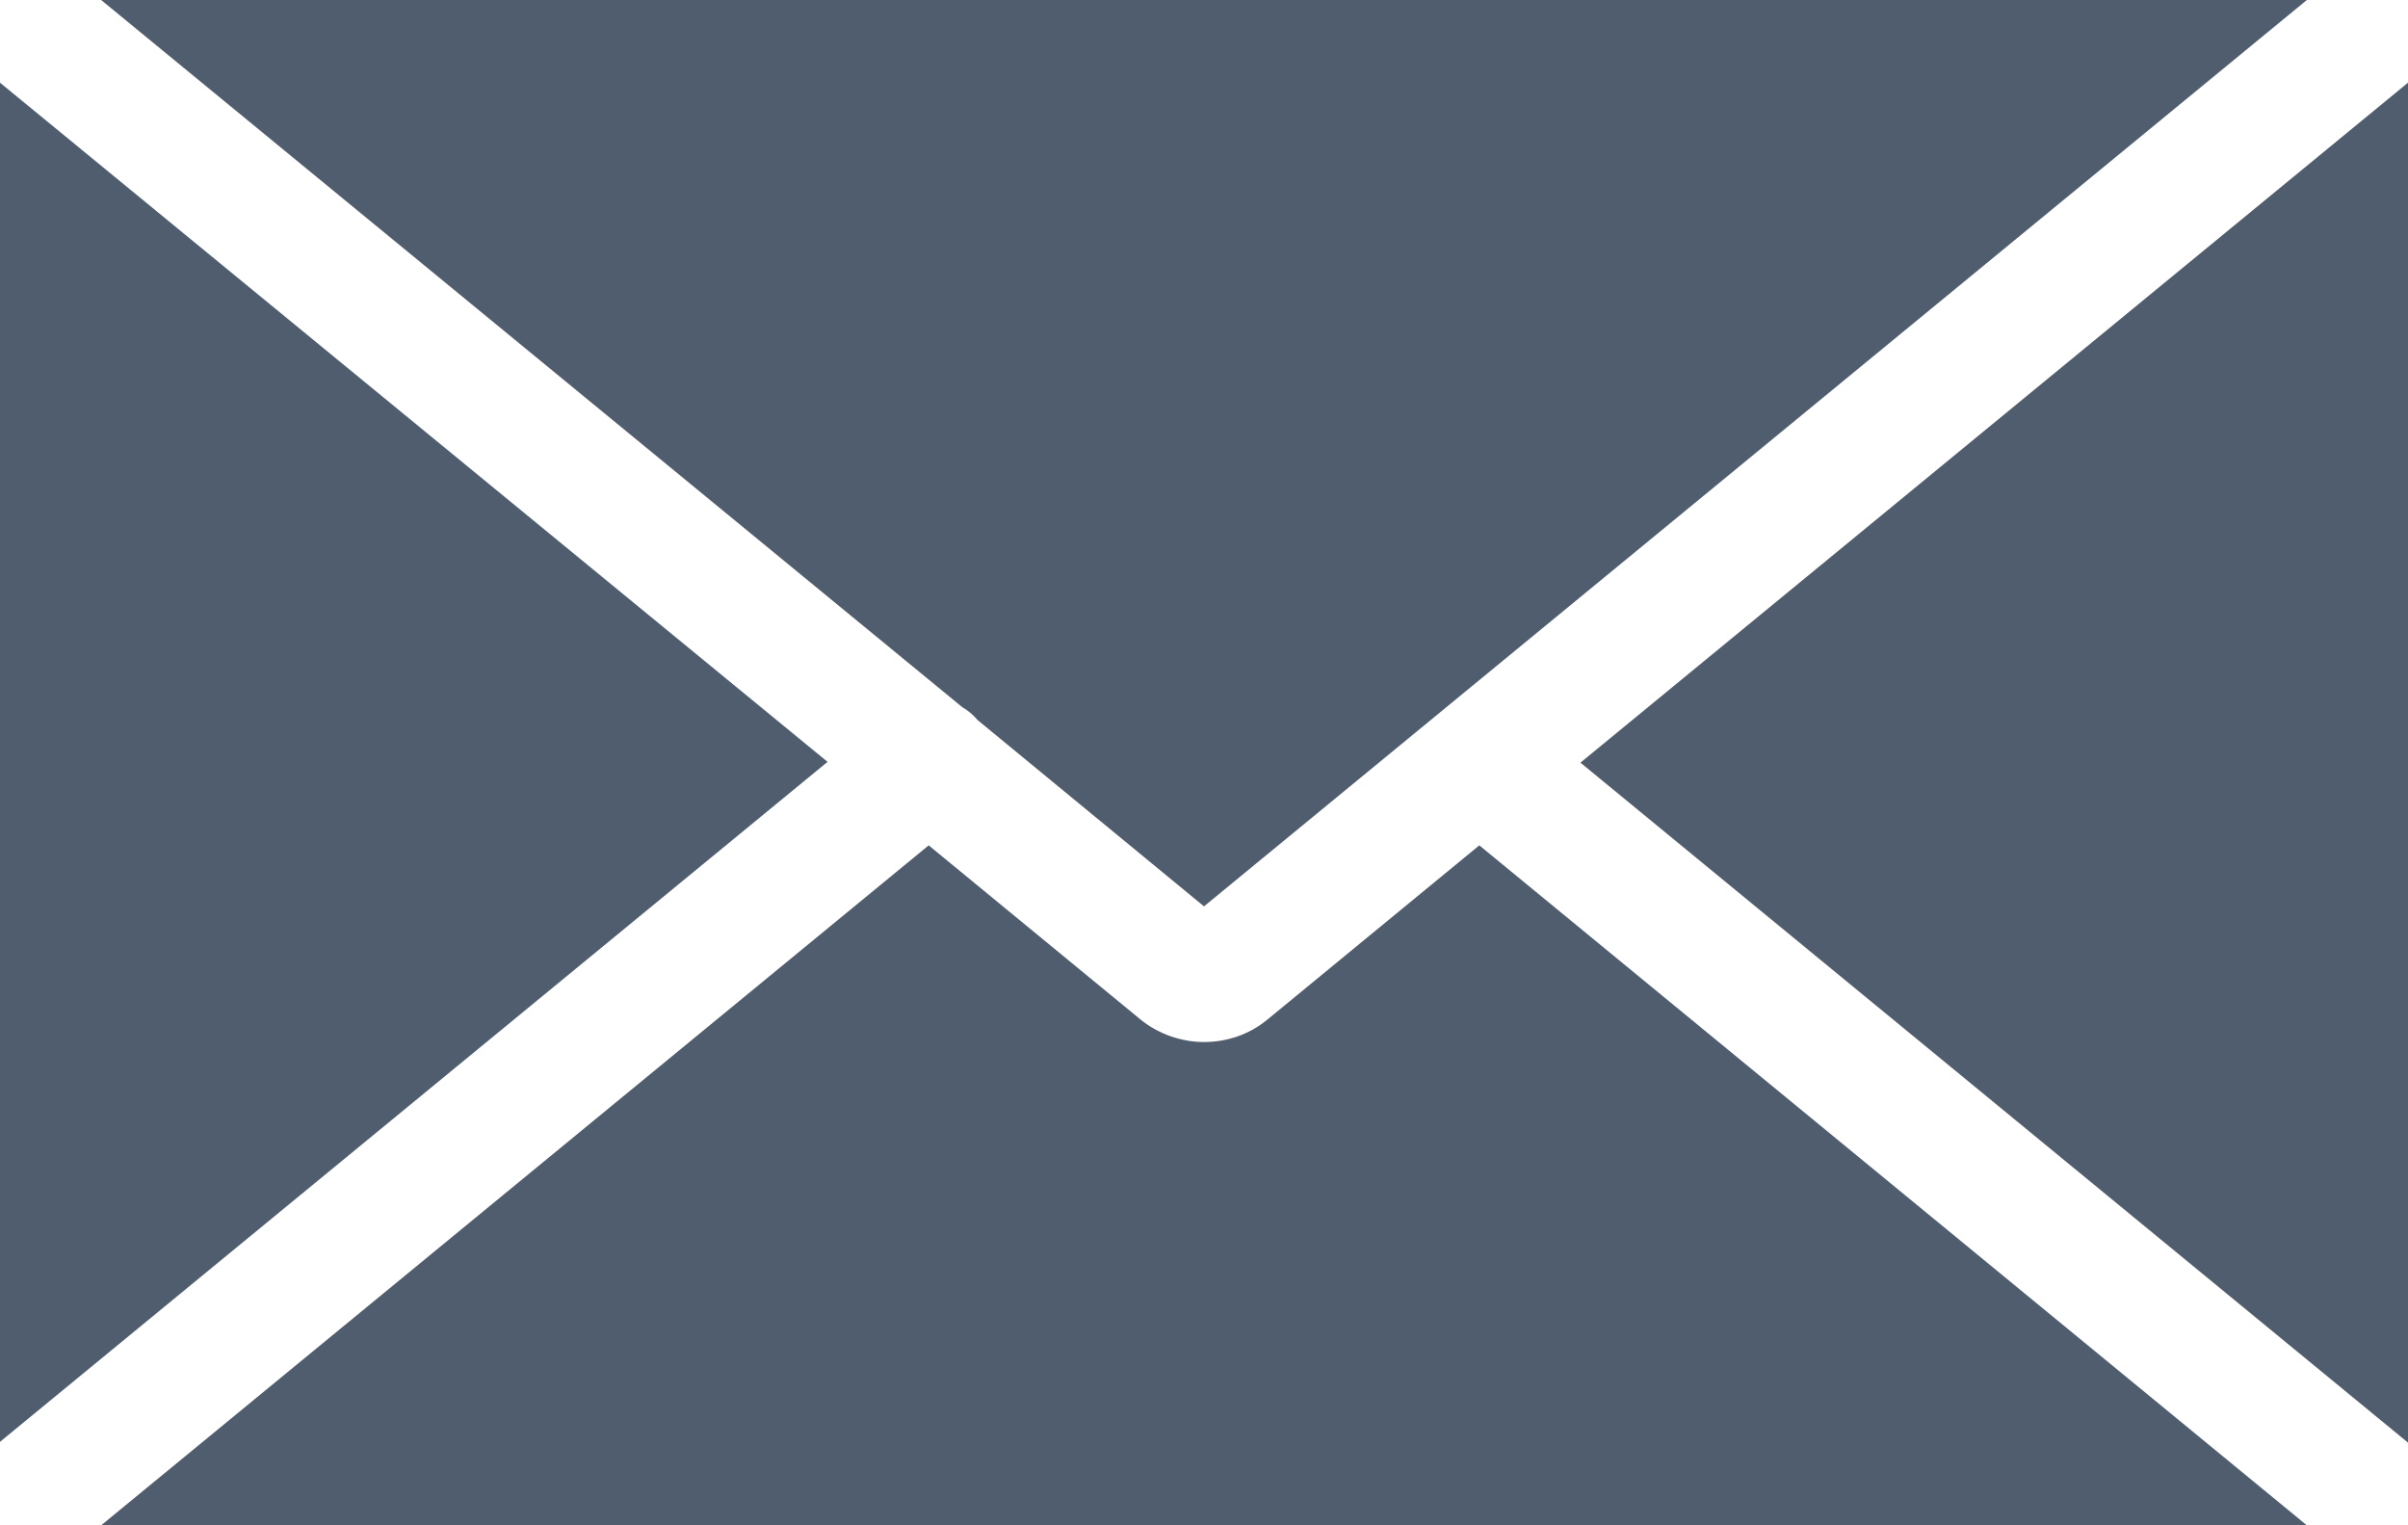 <?xml version="1.0" encoding="UTF-8"?>
<svg id="_레이어_2" data-name="레이어 2" xmlns="http://www.w3.org/2000/svg" xmlns:xlink="http://www.w3.org/1999/xlink" viewBox="0 0 30 19">
  <defs>
    <style>
      .cls-1 {
        clip-path: url(#clippath);
      }

      .cls-2 {
        fill: none;
      }

      .cls-3 {
        fill: #505d6e;
      }
    </style>
    <clipPath id="clippath">
      <rect class="cls-2" width="30" height="19"/>
    </clipPath>
  </defs>
  <g id="_레이어_1-2" data-name="레이어 1">
    <g class="cls-1">
      <g>
        <path class="cls-3" d="m15.79,12.7c-.23.19-.51.28-.79.28s-.57-.1-.79-.28l-2.64-2.17L1.26,19h27.48l-10.31-8.47-2.64,2.17h0Z"/>
        <path class="cls-3" d="m12.18,8.97l2.82,2.32L28.74,0H1.26l10.73,8.81c.07.04.13.09.19.16h0Z"/>
        <path class="cls-3" d="m0,1.03v16.93l10.31-8.47L0,1.03Z"/>
        <path class="cls-3" d="m30,17.97V1.03l-10.31,8.47,10.31,8.47Z"/>
      </g>
    </g>
  </g>
</svg>